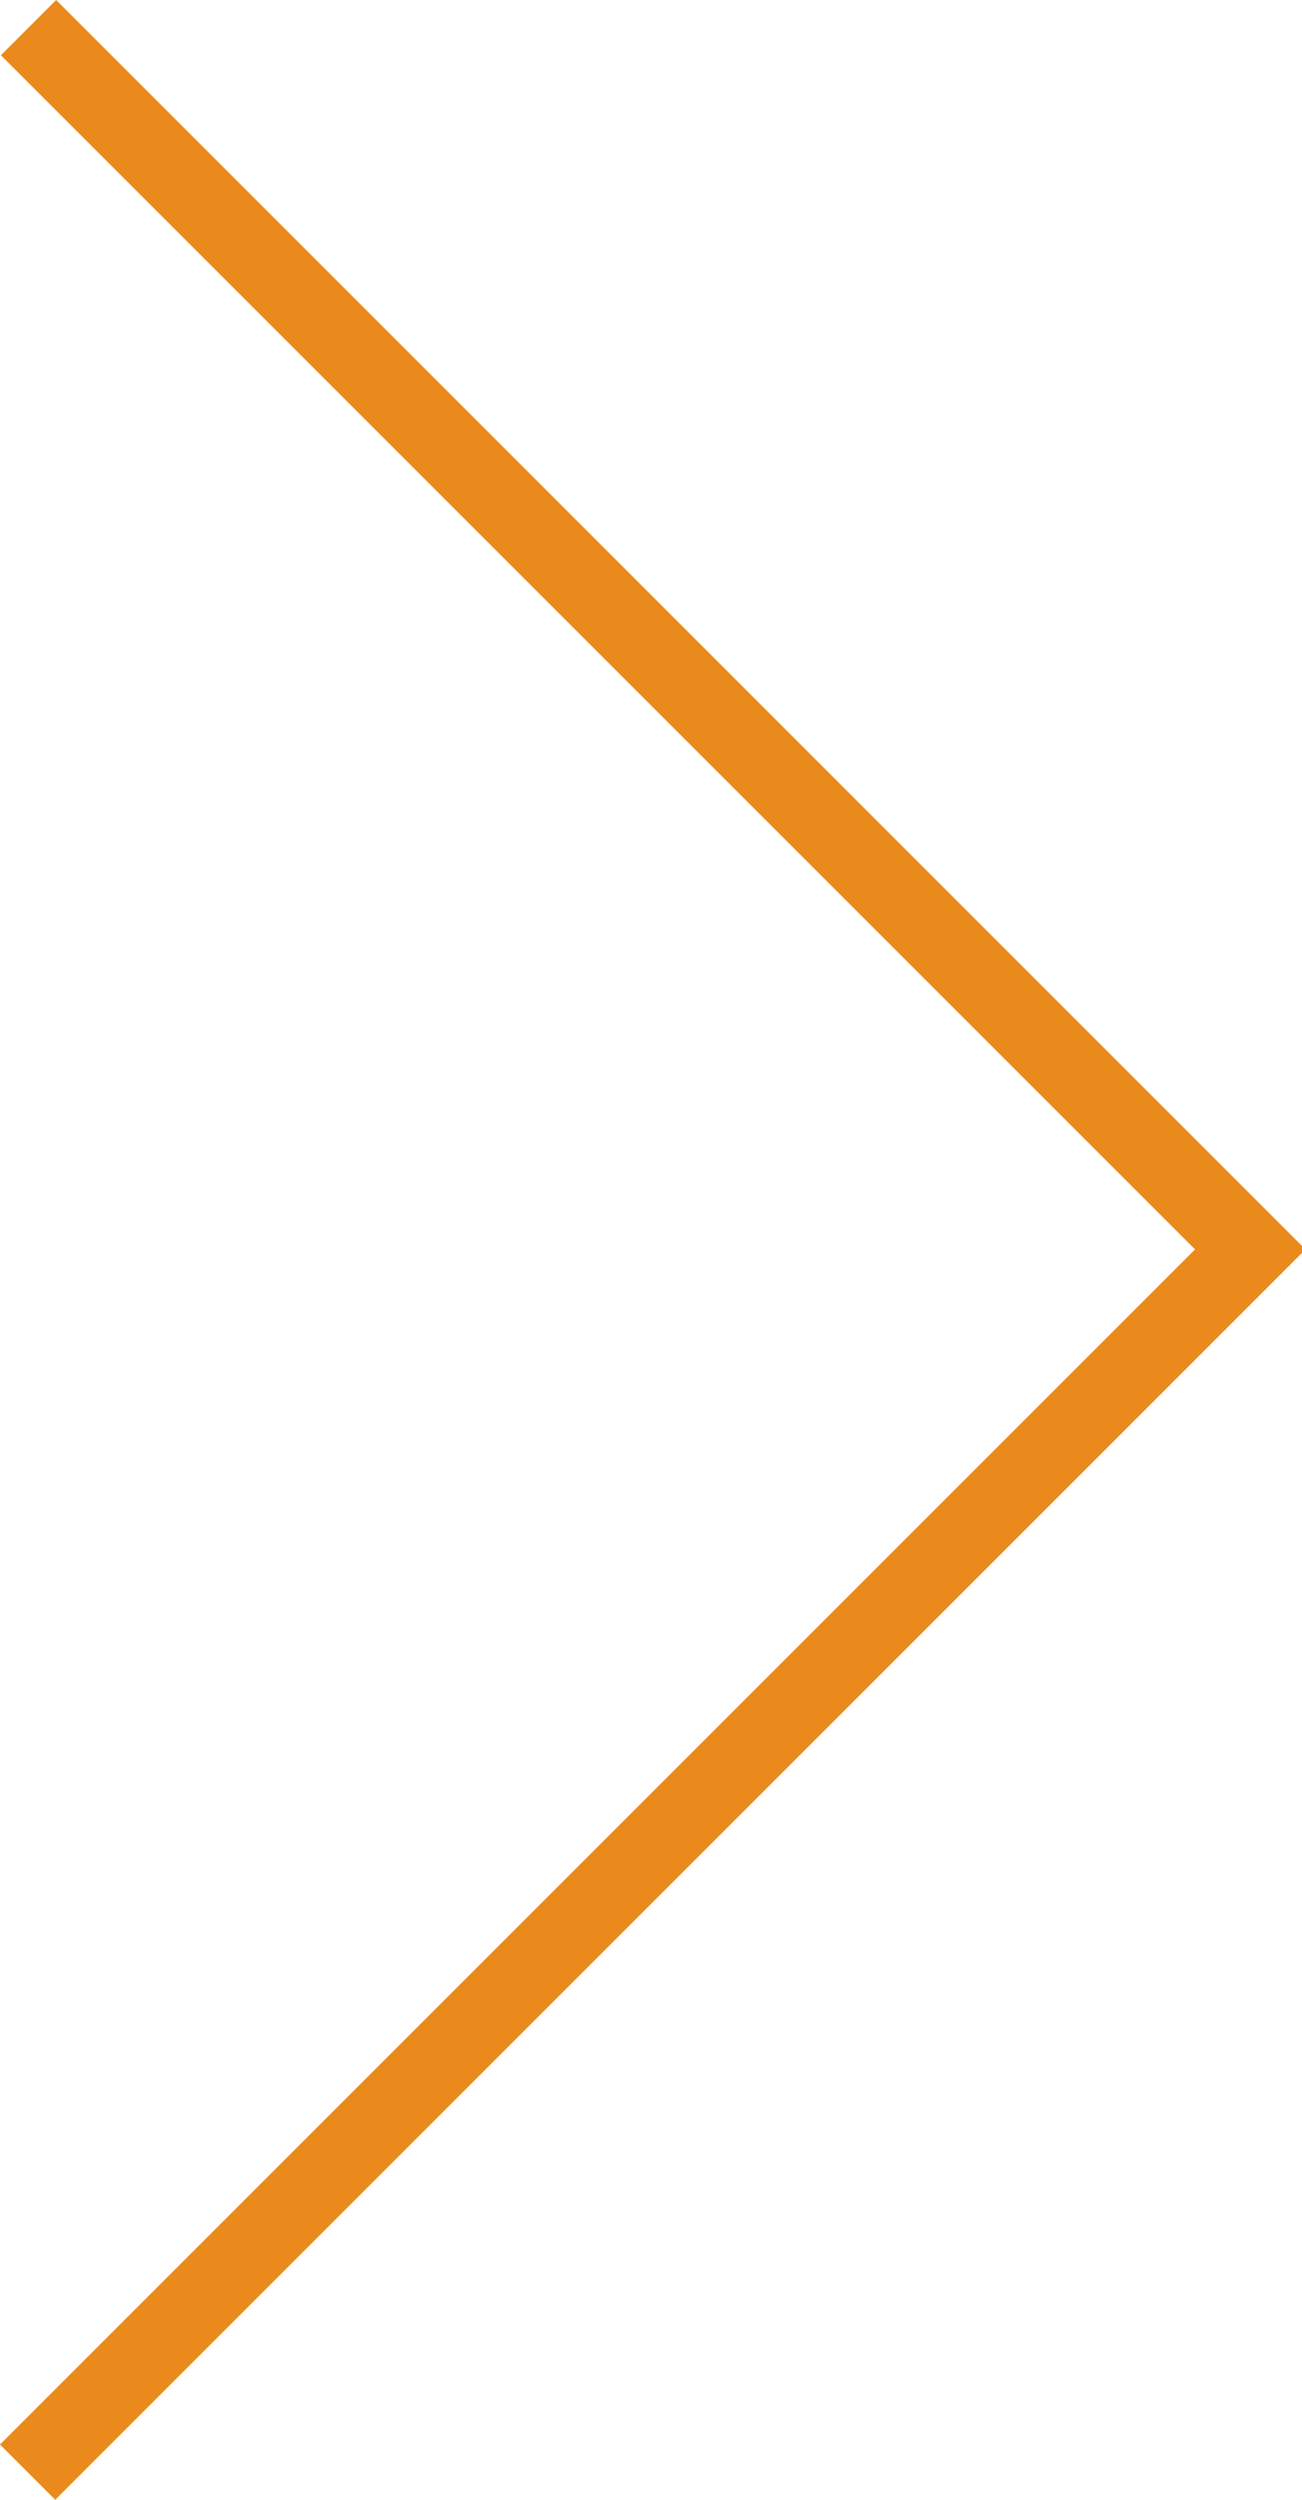 <?xml version="1.0" encoding="UTF-8" standalone="no"?>
<svg width="25px" height="48px" viewBox="0 0 25 48" version="1.1" xmlns="http://www.w3.org/2000/svg" xmlns:xlink="http://www.w3.org/1999/xlink">
    <!-- Generator: Sketch 39 (31667) - http://www.bohemiancoding.com/sketch -->
    <title>Combined Shape</title>
    <desc>Created with Sketch.</desc>
    <defs></defs>
    <g id="Контакты" stroke="none" stroke-width="1" fill="none" fill-rule="evenodd">
        <g id="Магазин" transform="translate(-1309, -1936)" fill="#EB8A1C">
            <path d="M1309,1982.935 L1310.061,1983.996 L1334.067,1959.989 L1310.078,1936 L1309.017,1937.061 L1331.946,1959.989 L1309,1982.935 Z" id="Combined-Shape"></path>
        </g>
    </g>
</svg>